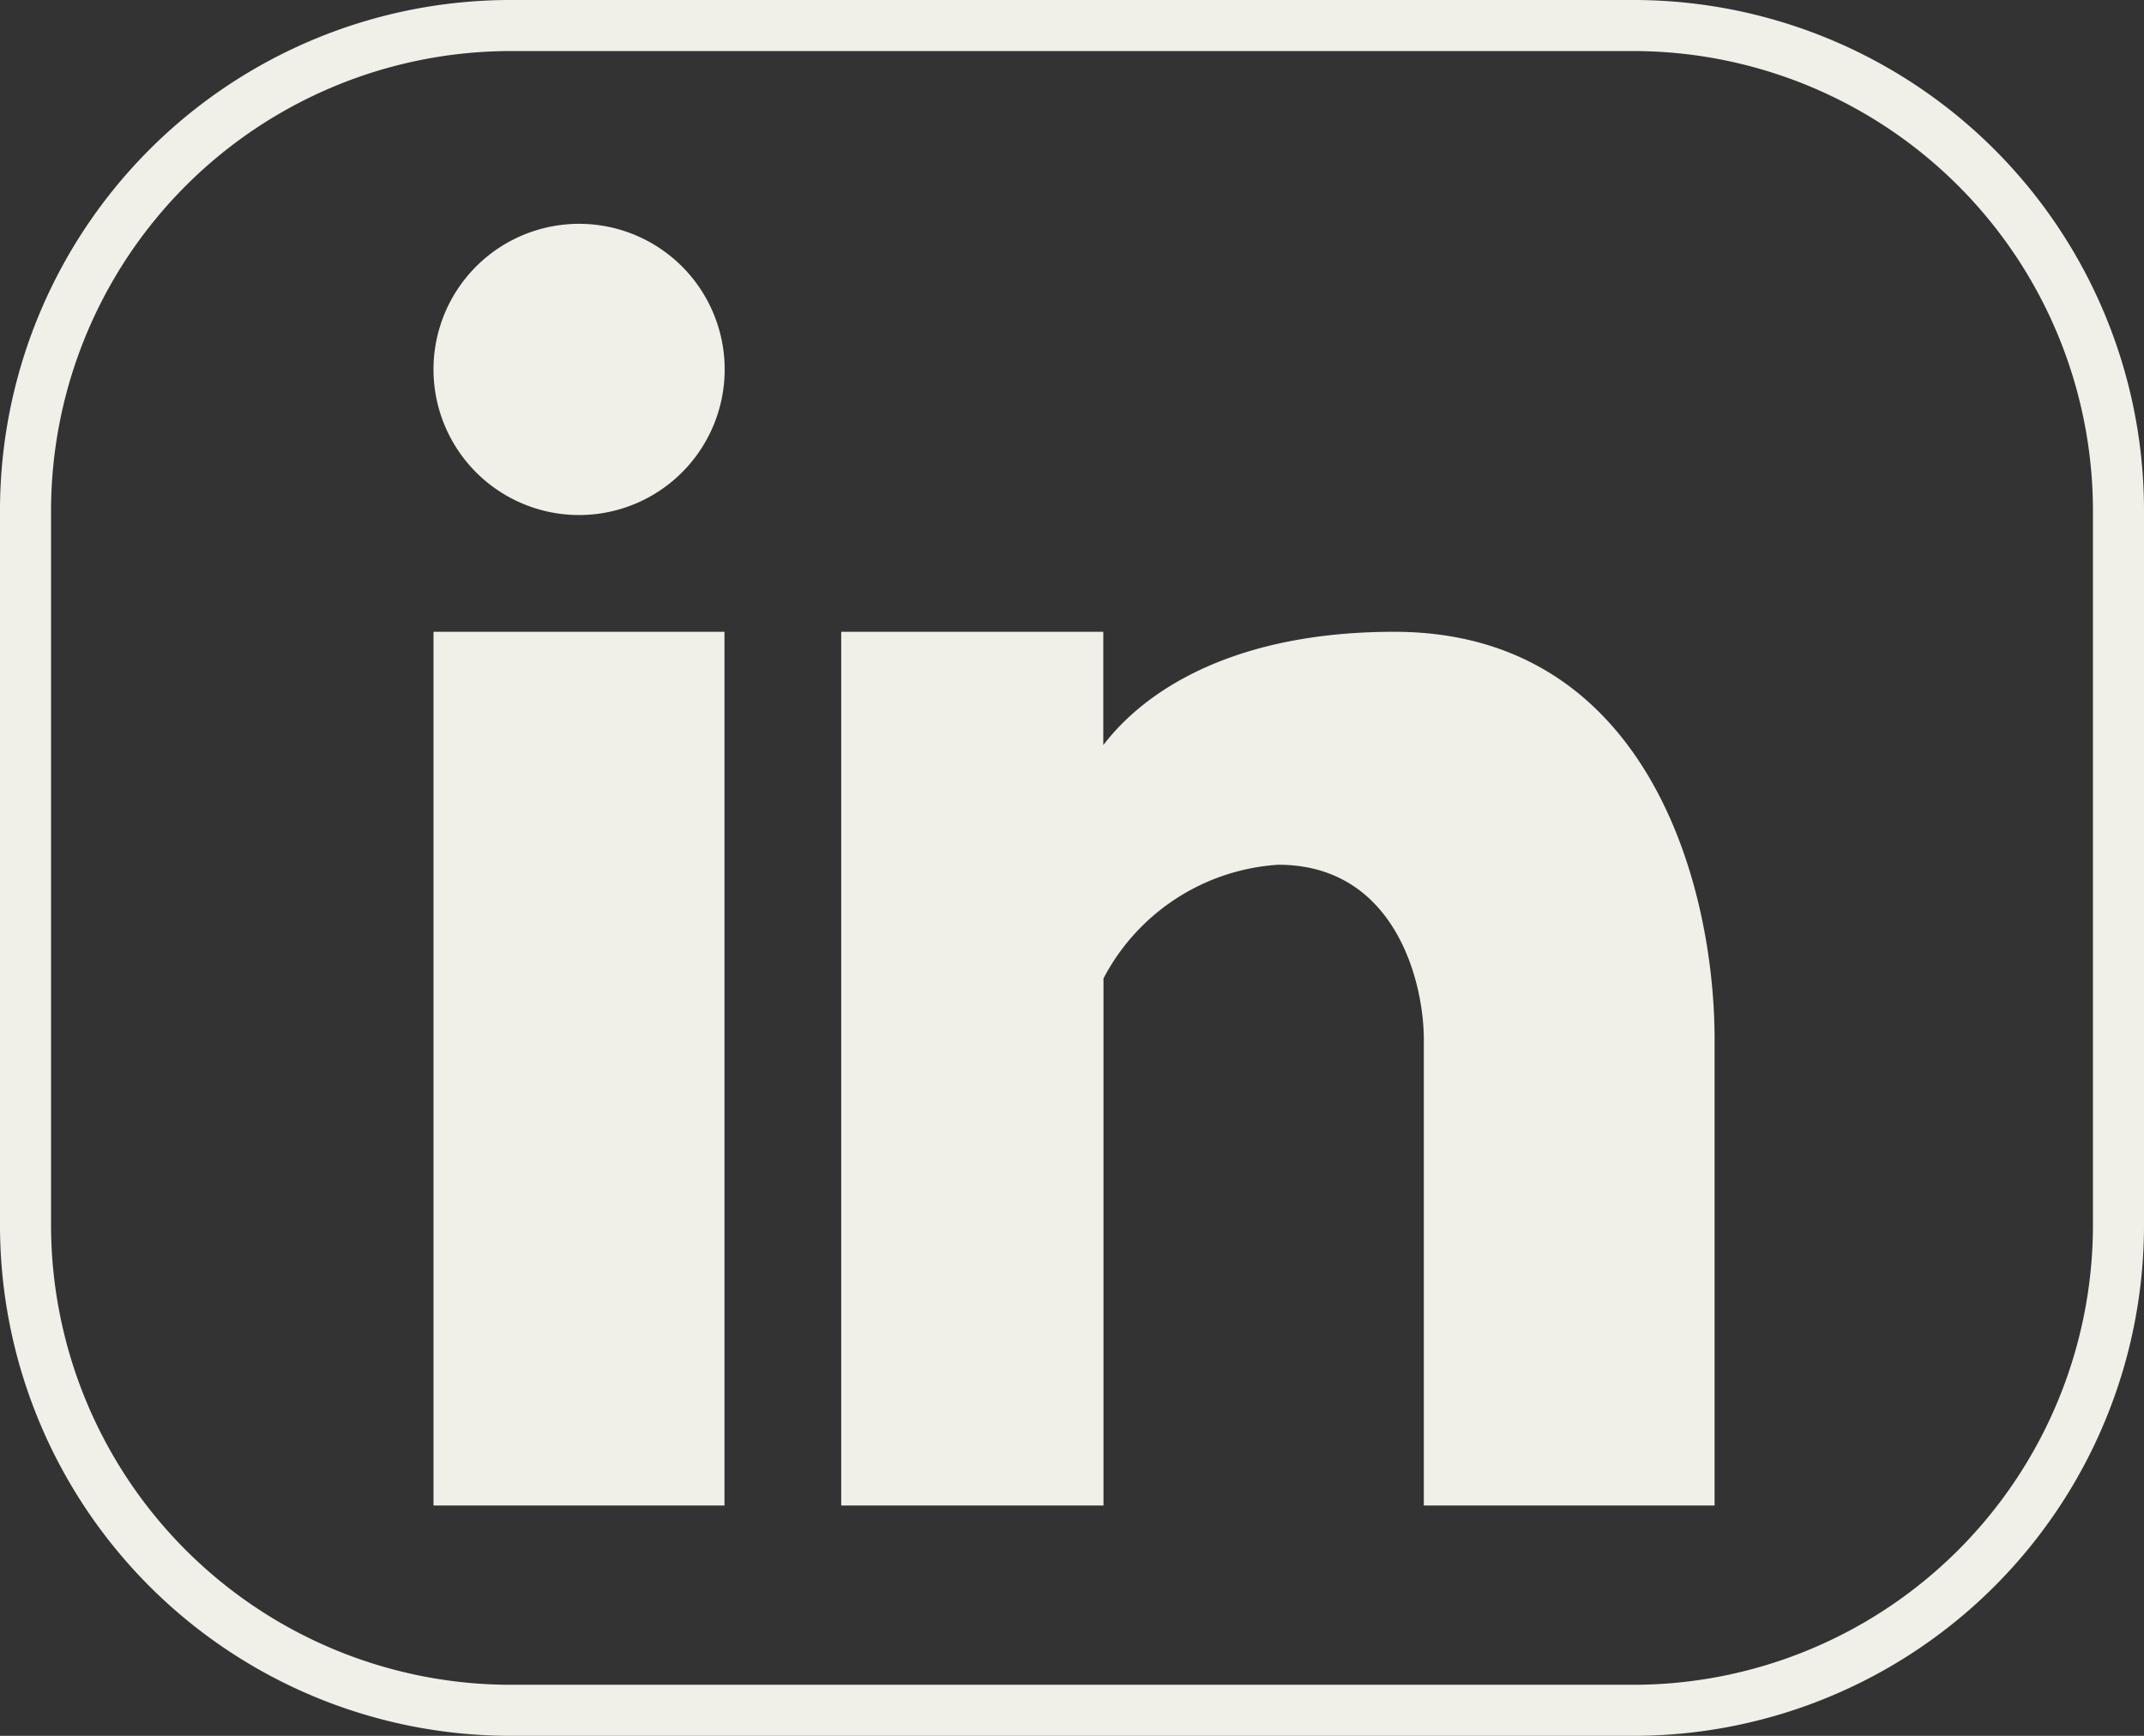 <svg xmlns="http://www.w3.org/2000/svg" width="42" height="34" viewBox="0 0 42 34">
  <rect x="0" y="0" width="42" height="34" fill="#333333" stroke="none"/>
  <g id="Group_57" data-name="Group 57" transform="translate(0 -0.123)">
    <path id="Path_7" data-name="Path 7" d="M3.852,6.7A2.852,2.852,0,1,0,1,3.852,2.852,2.852,0,0,0,3.852,6.7ZM6.7,26.1V8.987H1V26.1ZM8.987,8.987h5.134v2.22c.817-1.074,2.562-2.22,5.7-2.22,4.941,0,6.275,4.929,6.275,7.987V26.1H20.4V16.973c0-1.141-.57-3.423-2.852-3.423a4.163,4.163,0,0,0-3.423,2.226V26.1H8.987Z" transform="translate(7.492 3.511)" fill="#f0efe8" fill-rule="evenodd"/>
    <path id="Rectangle_10" data-name="Rectangle 10" d="M10,1a9.01,9.01,0,0,0-9,9V24a9.01,9.01,0,0,0,9,9H32a9.01,9.01,0,0,0,9-9V10a9.01,9.01,0,0,0-9-9H10m0-1H32A10,10,0,0,1,42,10V24A10,10,0,0,1,32,34H10A10,10,0,0,1,0,24V10A10,10,0,0,1,10,0Z" transform="translate(0 0.123)" fill="#f0efe8"/>
  </g>
</svg>
